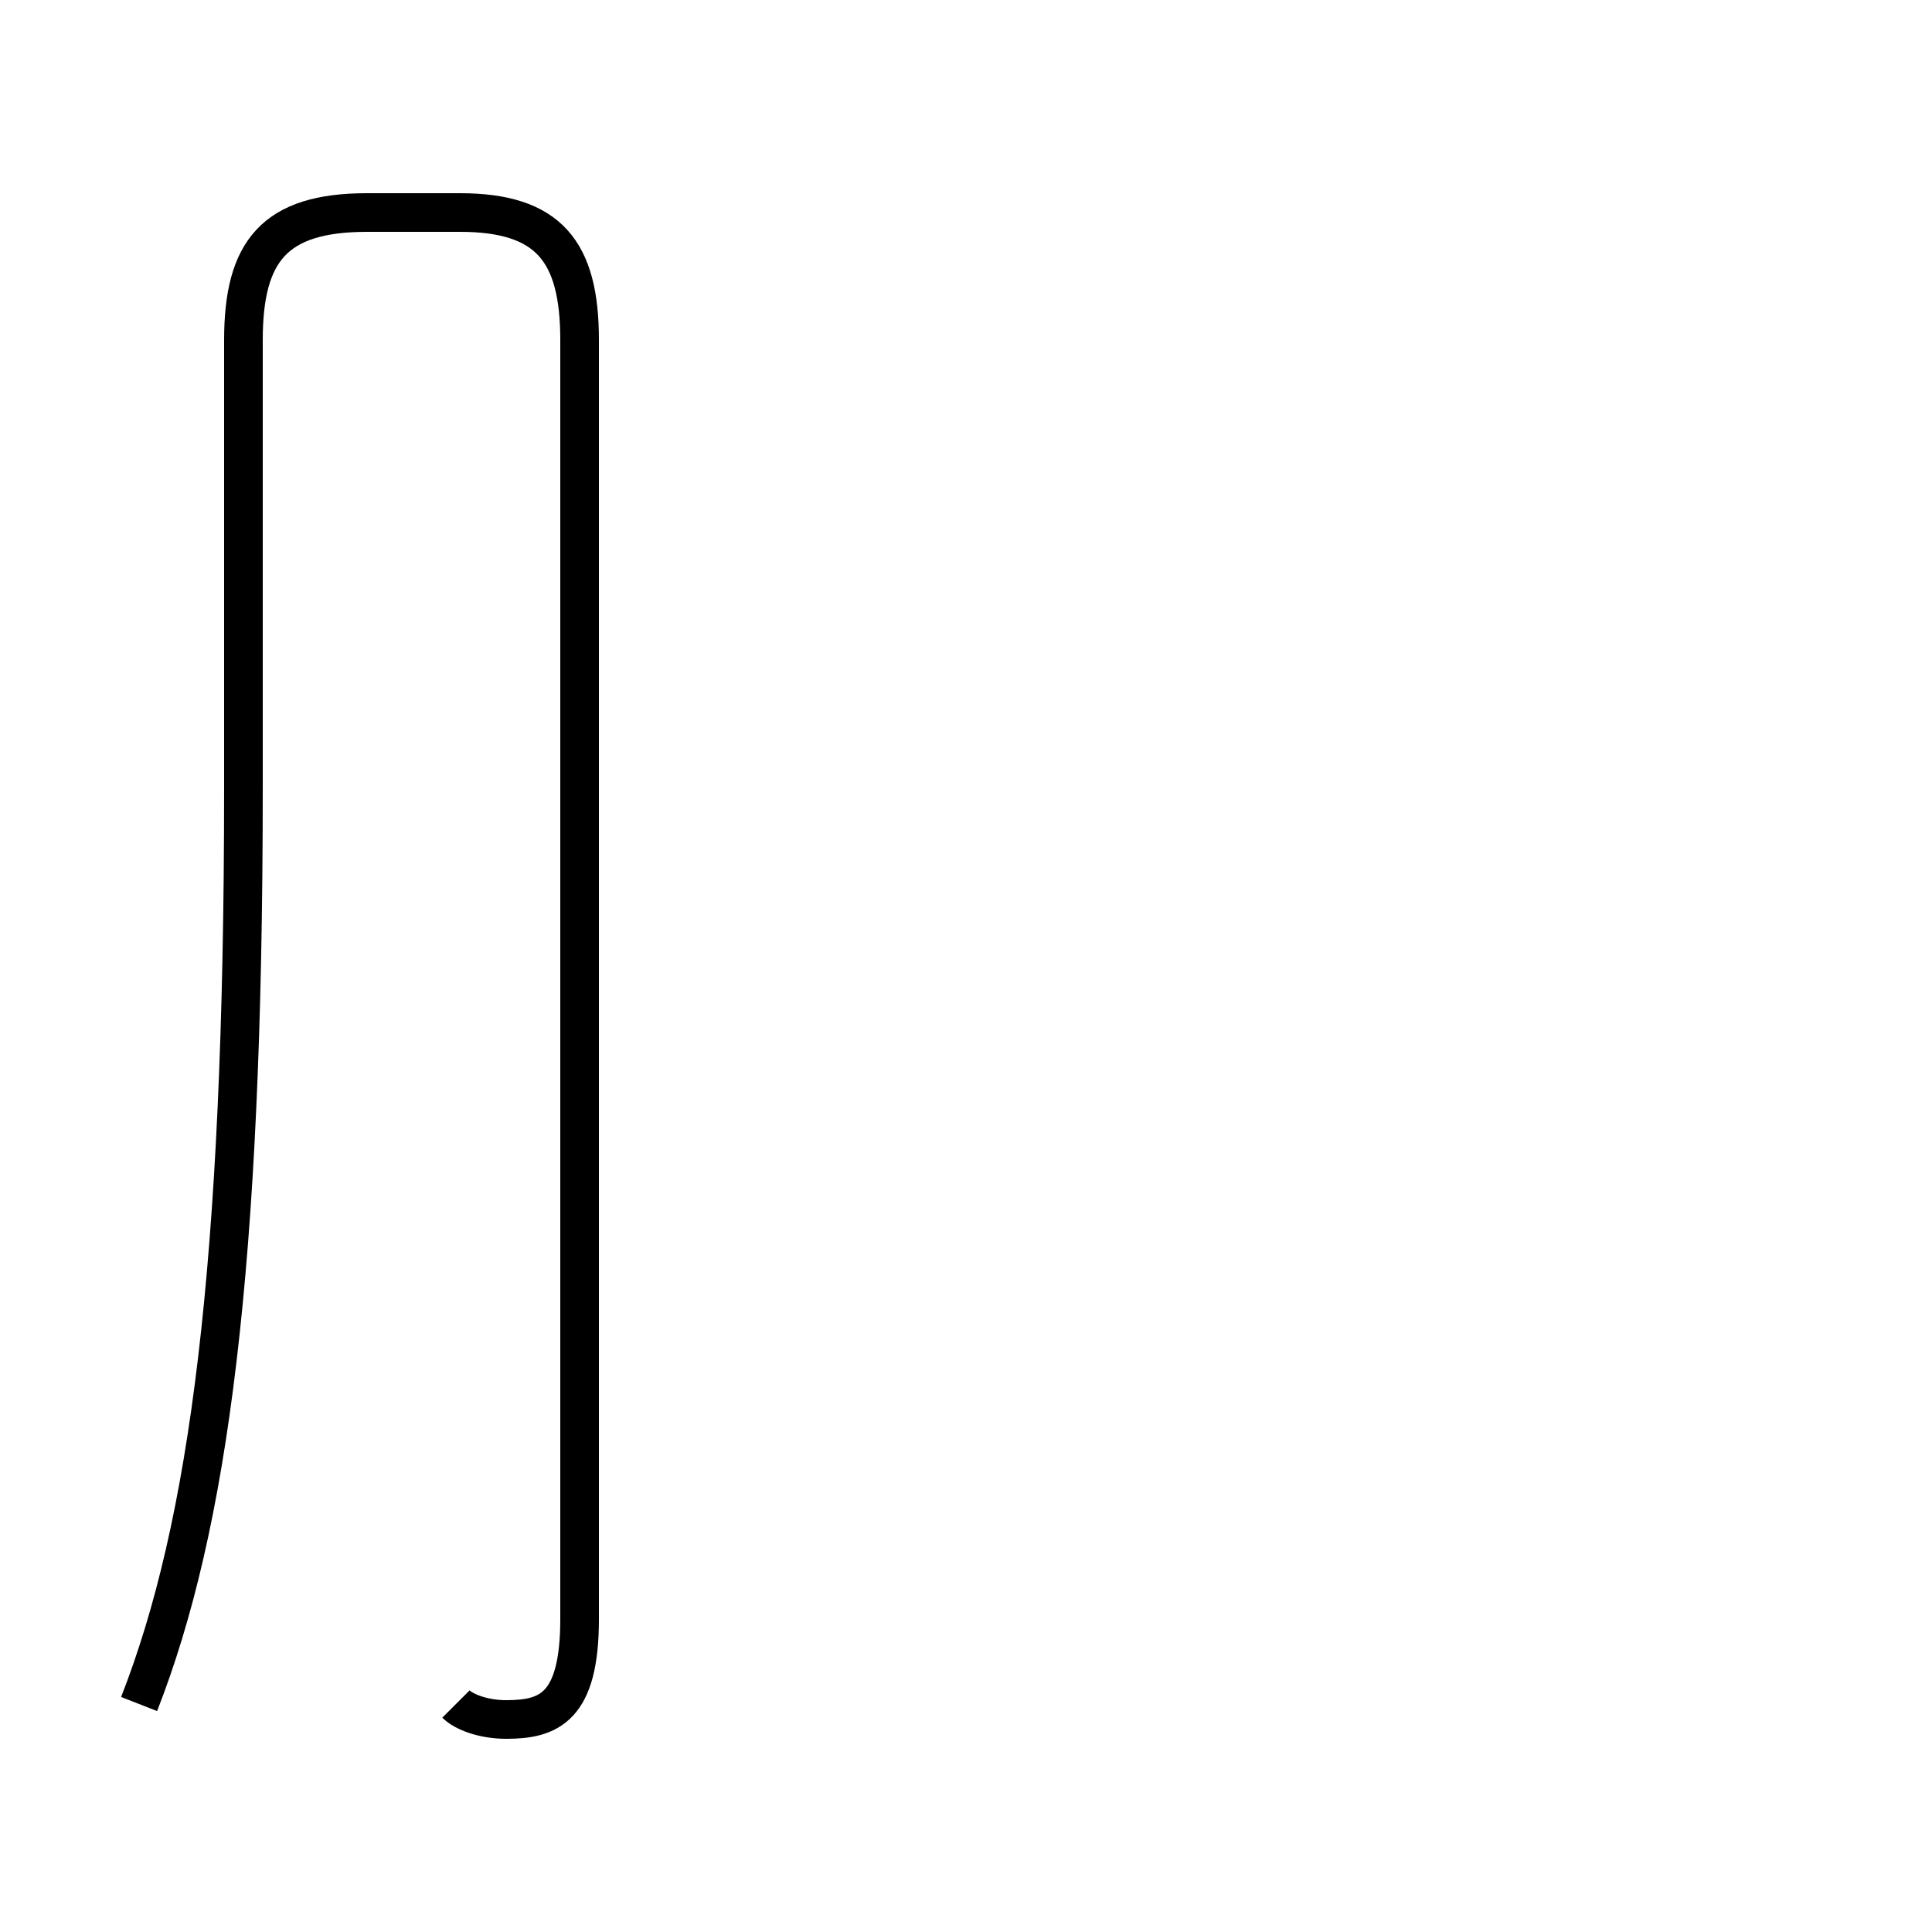 <?xml version='1.0' encoding='utf8'?>
<svg viewBox="0.0 -44.0 50.0 50.0" version="1.1" xmlns="http://www.w3.org/2000/svg">
<rect x="0.0" y="-44.0" width="50.0" height="50.0" fill="#808080" stroke="none"/>
<rect x="-1000" y="-1000" width="2000" height="2000" stroke="white" fill="white"/>
<g style="fill:none; stroke:#000000;  stroke-width:1">
<path d="M 11.8 -0.1 C 12.0 -0.3 12.5 -0.5 13.1 -0.5 C 14.2 -0.5 15.0 -0.2 15.0 2.1 L 15.0 35.2 C 15.0 37.5 14.2 38.5 11.9 38.5 L 9.5 38.5 C 7.1 38.5 6.3 37.5 6.3 35.2 L 6.3 23.6 C 6.3 11.2 5.4 4.5 3.6 -0.1 " transform="scale(1, -1)" />
</g>
</svg>